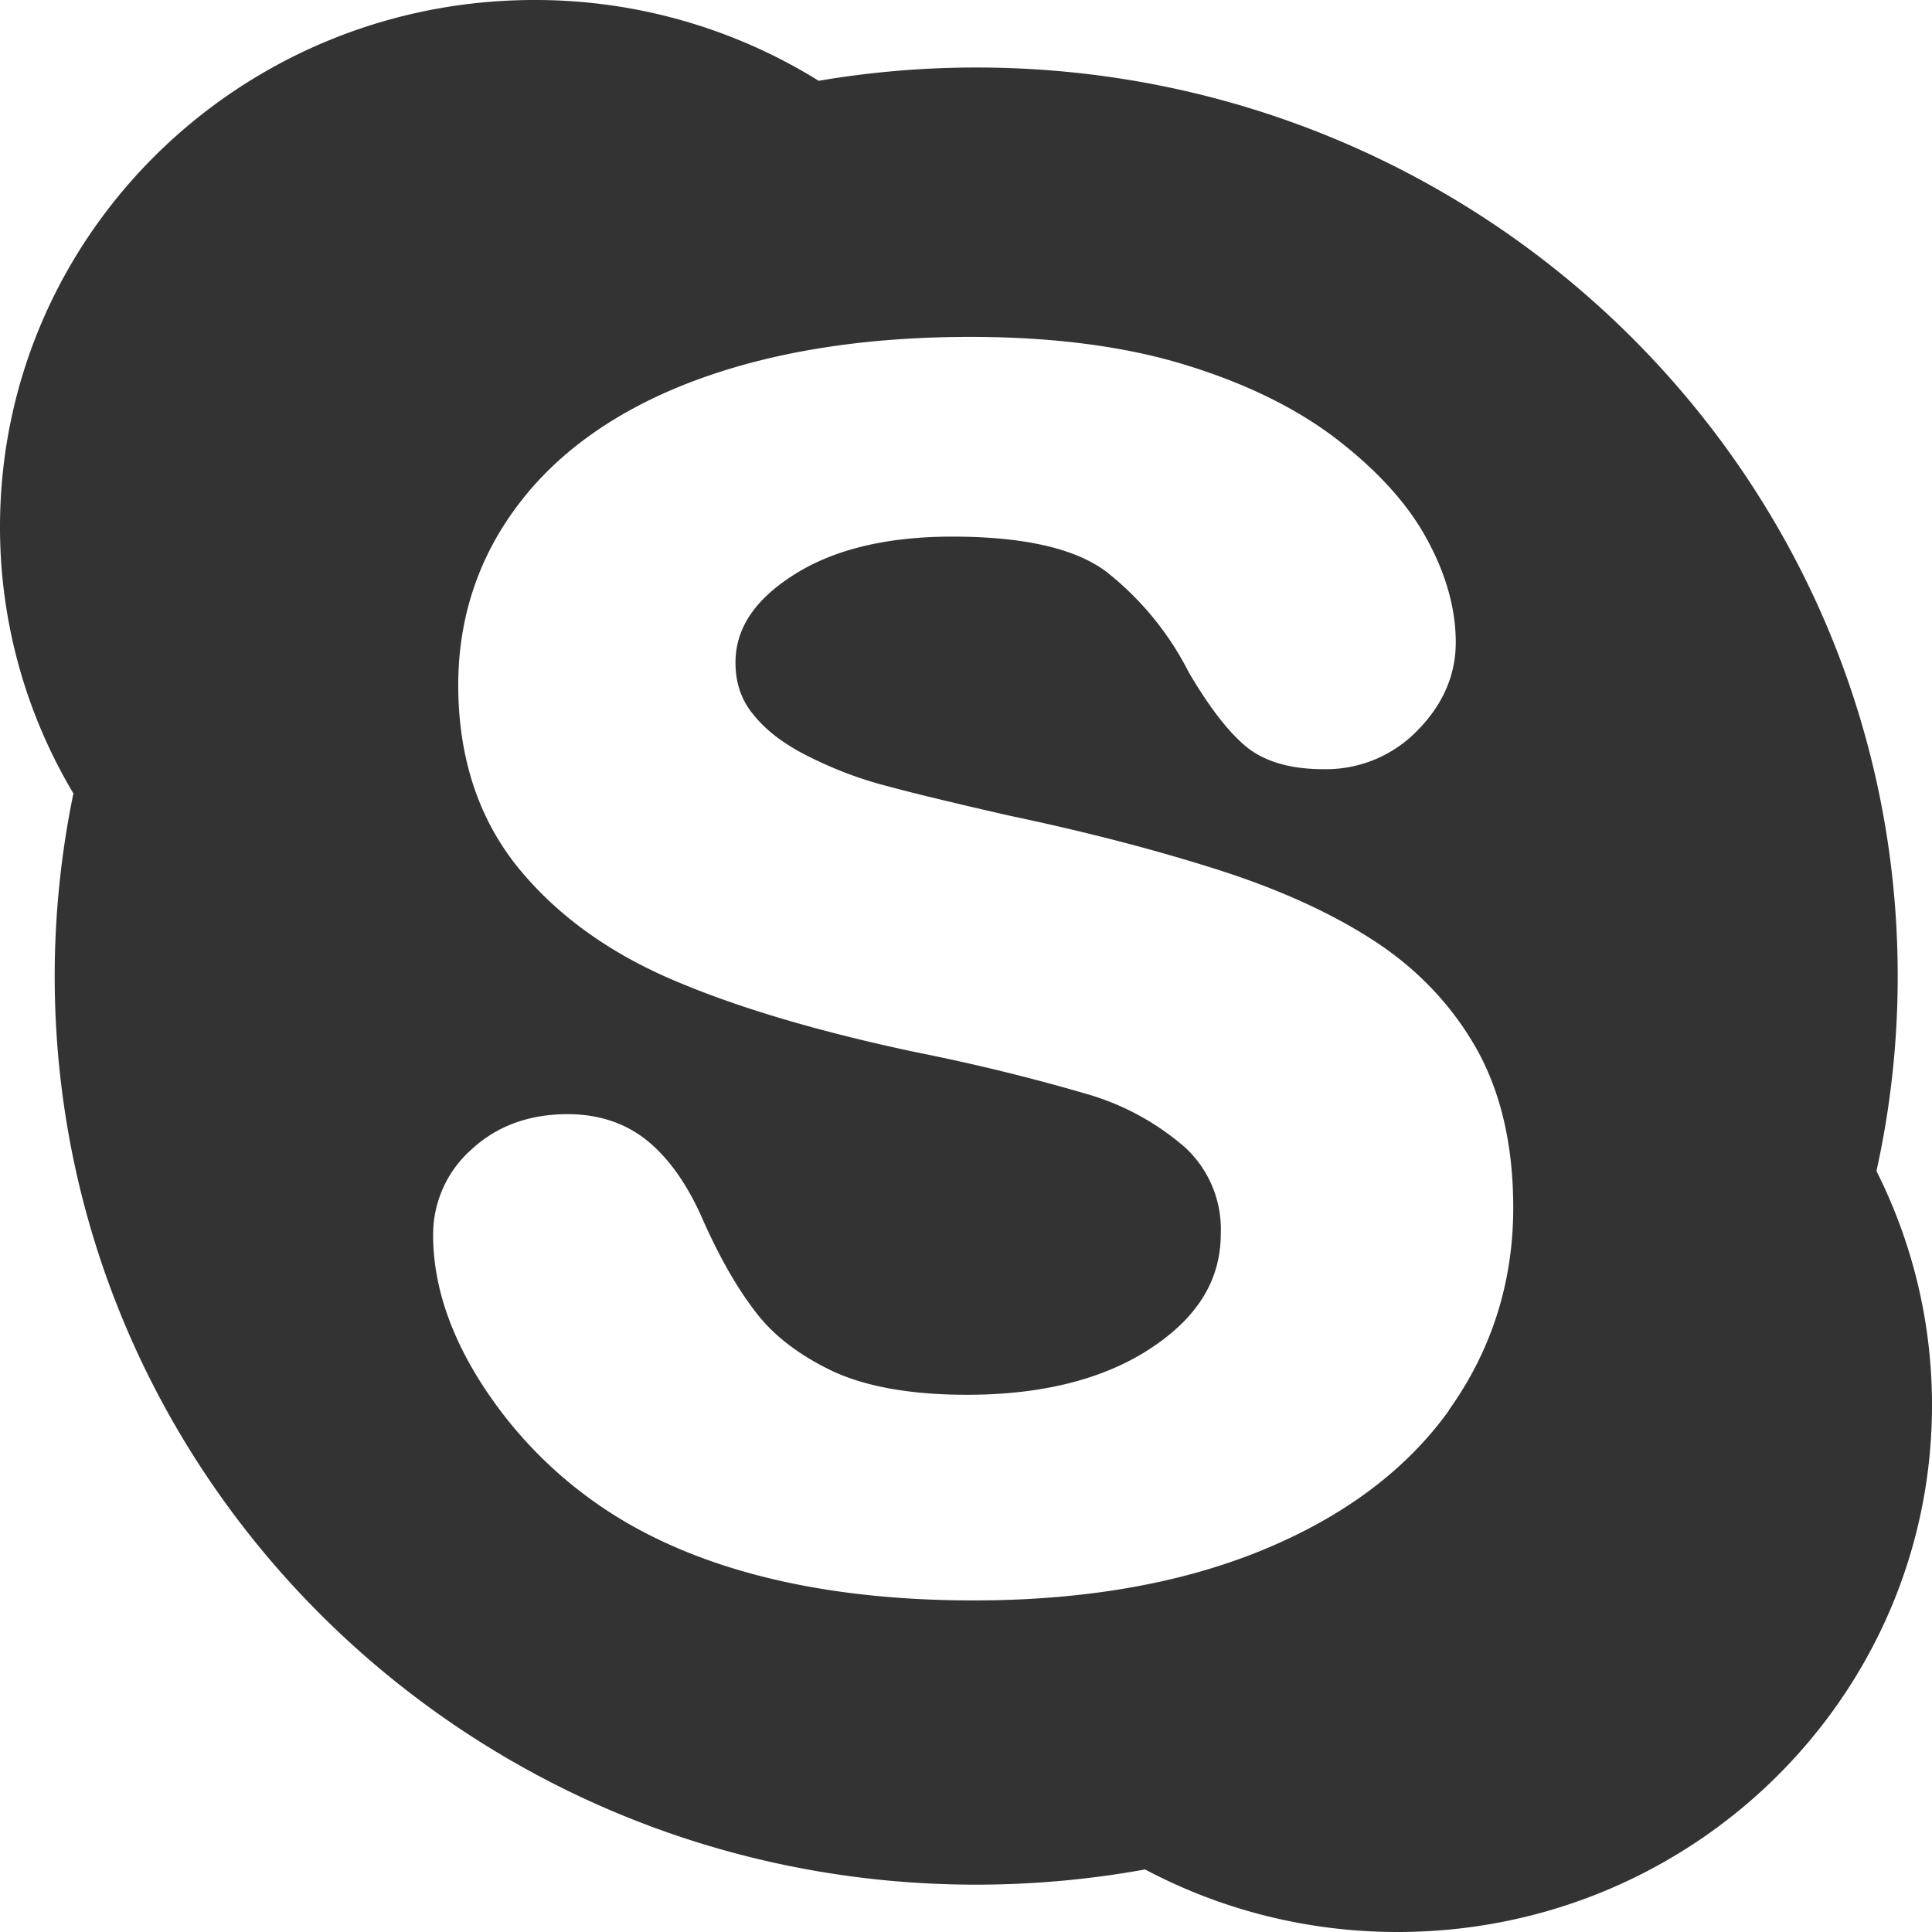 <svg width="16" height="16" viewBox="0 0 16 16" xmlns="http://www.w3.org/2000/svg"><path d="M15.54 9.698a7.44 7.44 0 0 0 .176-1.615c0-4.155-3.416-7.524-7.631-7.524-.444 0-.88.038-1.305.11A4.447 4.447 0 0 0 4.426 0C1.981 0 0 1.953 0 4.364a4.3 4.3 0 0 0 .608 2.207 7.48 7.48 0 0 0-.155 1.512c0 4.156 3.417 7.525 7.632 7.525a7.85 7.85 0 0 0 1.398-.126c.623.33 1.334.518 2.092.518C14.019 16 16 14.046 16 11.637c0-.697-.166-1.354-.46-1.939zM12 11.68c-.354.494-.875.883-1.552 1.16-.67.274-1.47.414-2.384.414-1.096 0-2.015-.19-2.733-.566a3.542 3.542 0 0 1-1.256-1.1c-.324-.46-.488-.917-.488-1.359a.94.94 0 0 1 .318-.71c.209-.194.477-.292.797-.292.261 0 .488.077.671.23.176.148.327.366.448.645.136.306.282.564.438.765.15.197.366.36.64.49.277.128.65.194 1.109.194.63 0 1.148-.133 1.537-.395.38-.255.565-.563.565-.939a.922.922 0 0 0-.294-.713A2.136 2.136 0 0 0 9 9.06a16.47 16.47 0 0 0-1.4-.343c-.793-.167-1.466-.364-2-.59-.547-.229-.989-.547-1.311-.944-.328-.406-.494-.913-.494-1.51 0-.567.174-1.08.518-1.521.34-.439.84-.782 1.482-1.015.633-.23 1.386-.347 2.239-.347.68 0 1.28.077 1.78.231.504.154.927.362 1.26.619.336.26.586.535.742.823.159.29.24.578.24.857 0 .27-.106.514-.314.726a1.053 1.053 0 0 1-.783.324c-.283 0-.505-.068-.657-.202-.143-.125-.292-.32-.456-.598a2.495 2.495 0 0 0-.685-.836c-.257-.193-.685-.29-1.275-.29-.546 0-.991.108-1.322.323-.318.205-.473.441-.473.721 0 .17.05.315.154.437.107.132.26.245.454.341.2.1.407.18.614.235.212.058.567.145 1.056.256.618.13 1.185.277 1.686.436.51.16.948.356 1.307.587.365.234.654.535.86.895.206.362.31.807.31 1.326 0 .62-.18 1.184-.534 1.678z" fill="#333"/></svg>